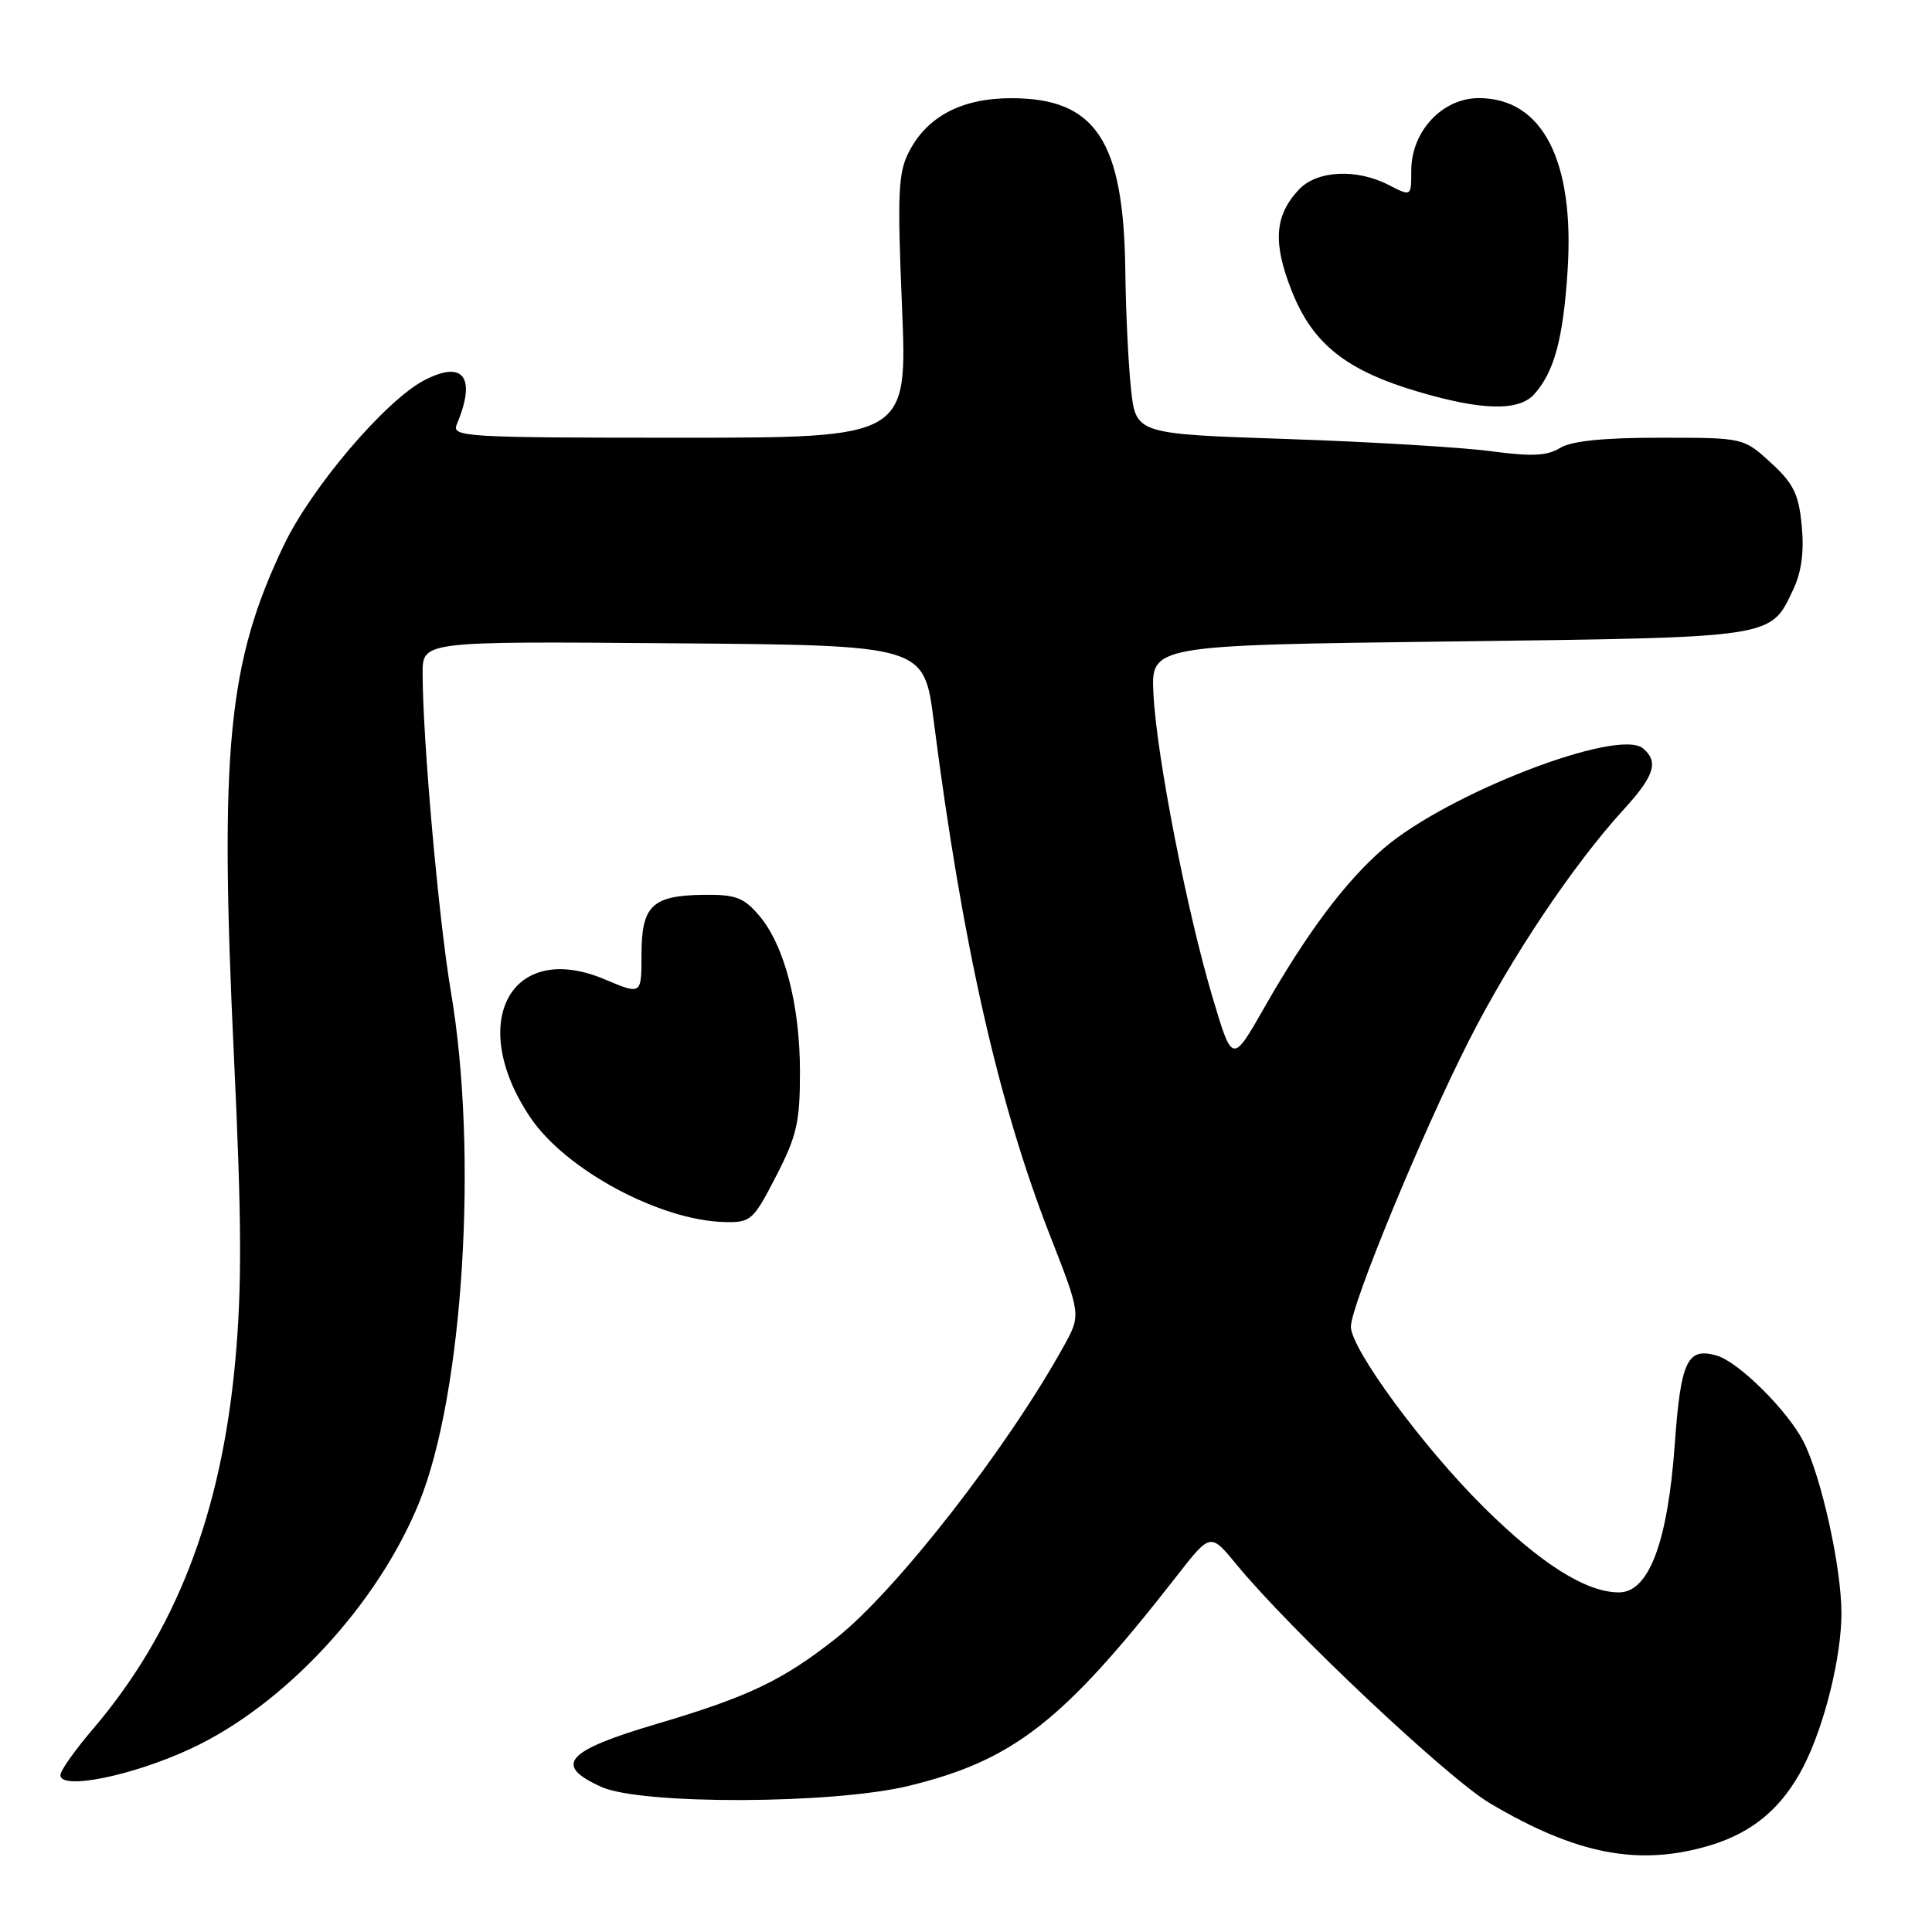 <?xml version="1.0" encoding="UTF-8" standalone="no"?>
<!DOCTYPE svg PUBLIC "-//W3C//DTD SVG 1.1//EN" "http://www.w3.org/Graphics/SVG/1.1/DTD/svg11.dtd" >
<svg xmlns="http://www.w3.org/2000/svg" xmlns:xlink="http://www.w3.org/1999/xlink" version="1.1" viewBox="0 0 256 256">
 <g >
 <path fill="currentColor"
d=" M 226.57 244.53 C 232.29 242.81 236.18 239.52 239.01 233.99 C 241.77 228.57 244.00 219.53 244.00 213.74 C 244.00 207.68 241.33 195.63 238.96 191.00 C 236.87 186.91 230.38 180.47 227.50 179.63 C 223.58 178.48 222.71 180.30 221.92 191.32 C 220.99 204.34 218.49 211.00 214.52 211.00 C 210.17 211.00 204.19 207.23 196.58 199.69 C 188.56 191.74 179.00 178.74 179.00 175.79 C 179.00 172.98 188.45 150.07 194.66 137.85 C 200.26 126.83 208.45 114.60 215.14 107.27 C 219.23 102.80 219.82 100.92 217.70 99.16 C 214.39 96.42 191.81 105.13 183.33 112.43 C 178.30 116.76 173.18 123.59 167.51 133.54 C 163.29 140.94 163.29 140.94 160.69 132.22 C 157.29 120.84 153.26 100.21 152.84 92.00 C 152.50 85.50 152.50 85.50 192.00 85.00 C 235.48 84.45 234.54 84.59 237.61 78.12 C 238.71 75.80 239.07 73.11 238.74 69.67 C 238.34 65.46 237.66 64.07 234.64 61.31 C 231.03 58.00 231.03 58.00 219.98 58.00 C 212.42 58.00 208.23 58.43 206.71 59.36 C 204.99 60.42 202.95 60.51 197.50 59.78 C 193.65 59.27 181.50 58.54 170.50 58.17 C 150.50 57.50 150.50 57.50 149.86 51.50 C 149.51 48.20 149.17 41.19 149.11 35.93 C 148.91 18.64 145.20 13.01 134.00 13.01 C 127.46 13.01 122.87 15.41 120.45 20.10 C 119.01 22.88 118.89 25.54 119.52 40.65 C 120.24 58.00 120.24 58.00 90.01 58.00 C 61.61 58.00 59.83 57.89 60.52 56.25 C 63.14 50.02 61.45 47.68 56.27 50.36 C 51.10 53.03 41.30 64.54 37.61 72.24 C 30.18 87.79 29.07 99.25 31.00 140.04 C 32.03 161.67 32.07 170.61 31.17 180.39 C 29.30 200.72 23.27 216.27 12.27 229.16 C 9.92 231.91 8.00 234.63 8.00 235.21 C 8.00 237.24 17.50 235.32 25.23 231.73 C 37.68 225.96 50.03 212.66 55.54 199.09 C 61.39 184.70 63.38 152.83 59.76 131.50 C 58.13 121.89 56.00 97.95 56.00 89.18 C 56.00 84.97 56.00 84.97 89.22 85.24 C 122.44 85.50 122.44 85.50 123.72 95.50 C 127.51 125.08 132.28 146.19 139.13 163.70 C 143.24 174.23 143.24 174.23 140.96 178.36 C 133.53 191.82 118.77 210.77 110.81 217.06 C 103.70 222.67 99.21 224.82 87.01 228.43 C 74.93 232.00 73.28 233.88 79.67 236.77 C 84.95 239.16 110.38 239.08 120.40 236.64 C 134.32 233.25 140.88 228.12 155.95 208.80 C 160.39 203.10 160.39 203.10 163.84 207.30 C 170.94 215.95 191.82 235.62 197.42 238.94 C 208.91 245.75 217.18 247.33 226.57 244.53 Z  M 102.83 155.86 C 105.58 150.53 106.00 148.70 106.00 142.04 C 106.00 133.10 103.92 125.18 100.55 121.27 C 98.52 118.90 97.44 118.51 93.15 118.57 C 86.38 118.67 85.00 120.02 85.00 126.54 C 85.00 131.83 85.00 131.83 80.13 129.77 C 67.69 124.51 61.78 135.48 70.28 148.08 C 74.96 155.03 87.51 161.76 96.08 161.93 C 99.48 162.00 99.83 161.69 102.83 155.86 Z  M 203.28 52.25 C 205.93 49.32 207.13 44.91 207.71 35.92 C 208.67 21.32 204.40 13.00 195.95 13.00 C 191.11 13.00 187.00 17.41 187.00 22.60 C 187.00 26.05 187.00 26.05 184.05 24.53 C 179.75 22.30 174.48 22.57 172.09 25.14 C 168.87 28.59 168.63 32.20 171.19 38.62 C 173.97 45.60 178.40 49.11 188.00 51.93 C 196.38 54.40 201.24 54.50 203.28 52.25 Z "/>
</g>
</svg>